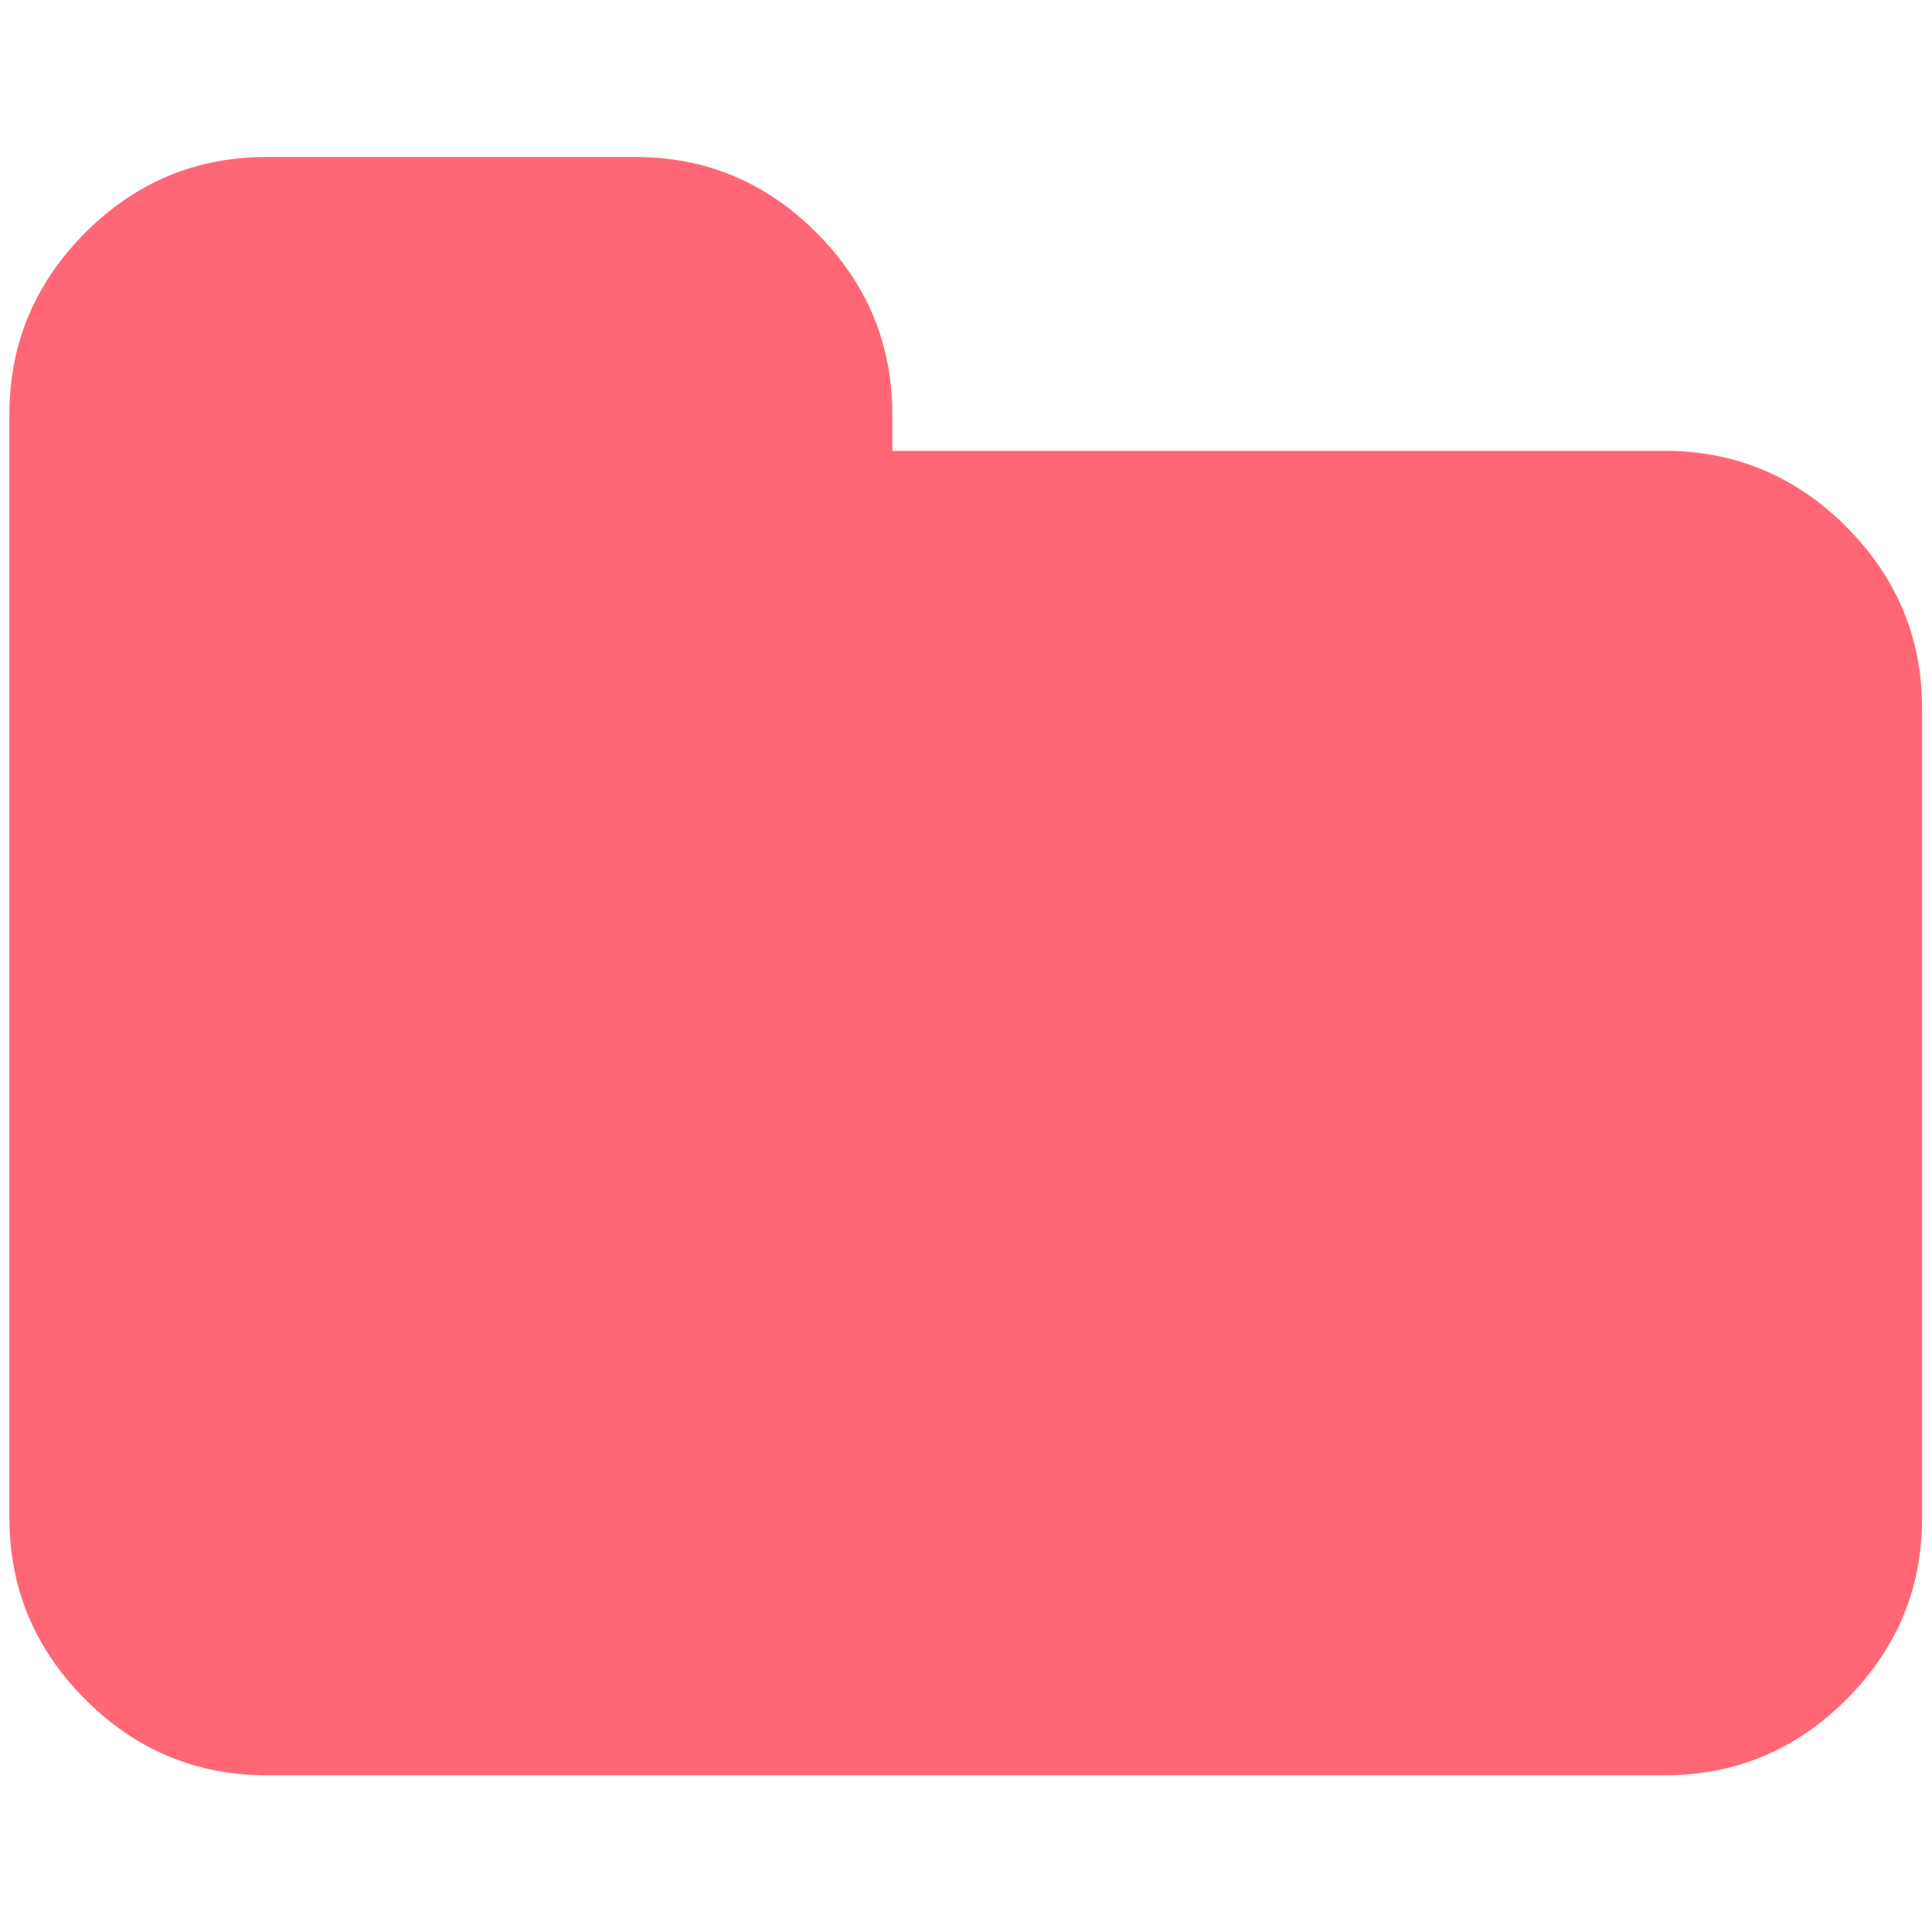 <svg xmlns="http://www.w3.org/2000/svg" width="16" height="16" zoomAndPan="disable" preserveAspectRatio="xmaxYmax"><path d="M15.292 4.364c-.42-.42-.92-.63-1.504-.63H7.39v-.303c0-.583-.21-1.084-.627-1.503-.42-.42-.92-.628-1.504-.628H2.21c-.584 0-1.085.208-1.504.627-.418.42-.628.92-.628 1.504v9.14c0 .583.21 1.084.628 1.503.42.42.92.628 1.504.628h11.576c.584 0 1.085-.208 1.504-.627.42-.42.628-.92.628-1.504V5.867c0-.584-.21-1.085-.628-1.504z" fill="#FF6777"/></svg>